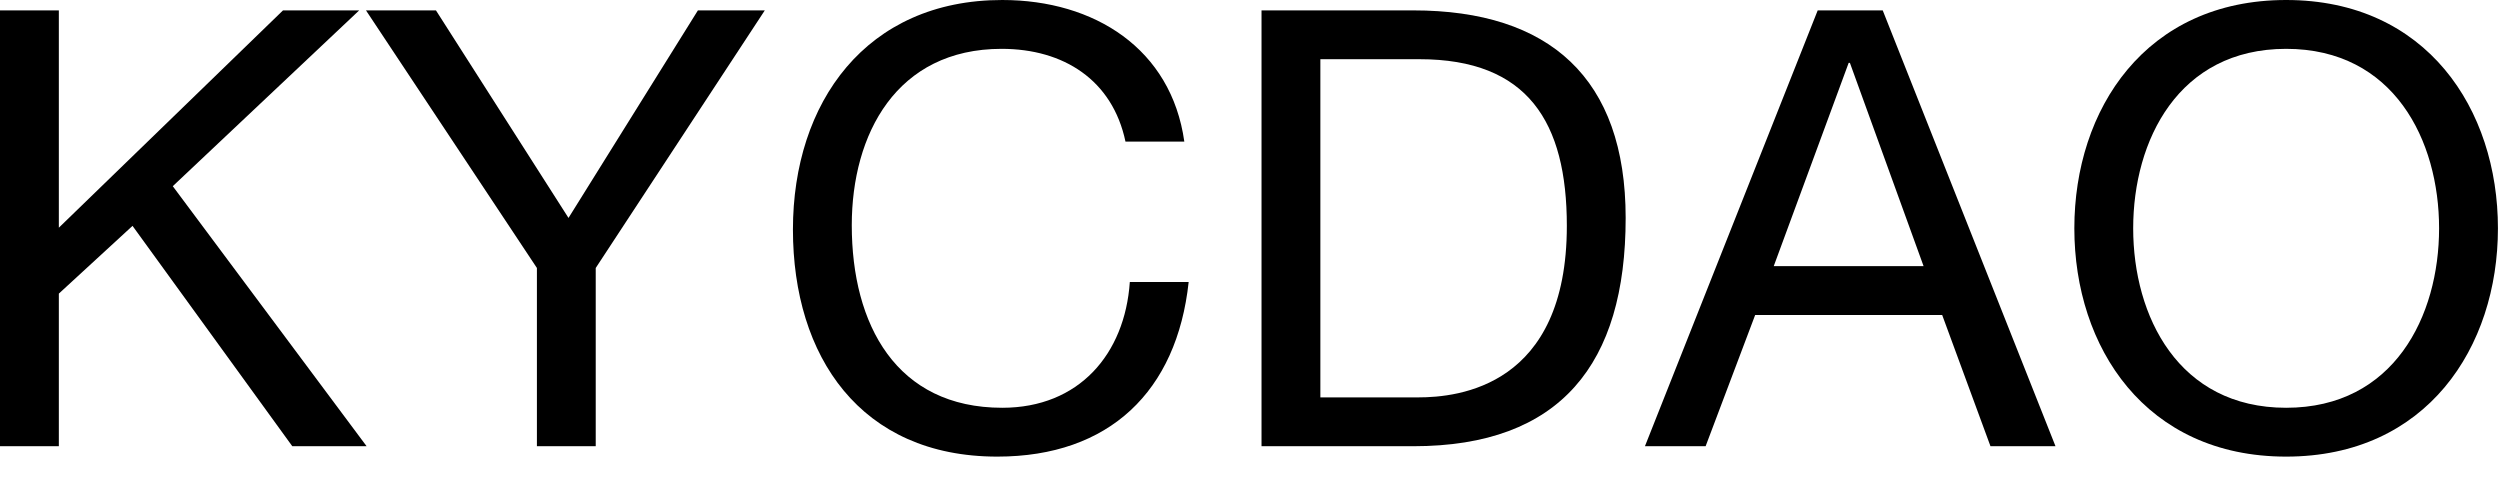 <svg viewBox="0 0 110 21" fill="none" xmlns="http://www.w3.org/2000/svg"><path d="M0 19.634H2.589V12.919L5.831 9.938L12.861 19.634H16.131L7.602 8.192L15.804 0.457H12.452L2.589 10.019V0.457H0V19.634Z" fill="black"></path><path d="M33.651 0.457H30.708L25.014 9.589L19.182 0.457H16.103L23.624 11.791V19.634H26.212V11.791L33.651 0.457Z" fill="black"></path><path d="M52.11 6.231C51.538 2.149 48.159 0 44.099 0C38.105 0 34.889 4.512 34.889 10.099C34.889 15.686 37.859 20.091 43.881 20.091C48.813 20.091 51.783 17.217 52.301 12.409H49.712C49.494 15.579 47.478 17.942 44.099 17.942C39.44 17.942 37.478 14.289 37.478 9.911C37.478 5.909 39.44 2.149 44.072 2.149C46.797 2.149 48.949 3.519 49.521 6.231H52.11Z" fill="black"></path><path d="M58.096 2.605H62.456C67.224 2.605 68.941 5.372 68.941 9.938C68.941 17.002 64.172 17.485 62.401 17.485H58.096V2.605ZM55.507 19.634H62.183C68.668 19.634 71.529 16.008 71.529 9.589C71.529 3.438 68.178 0.457 62.183 0.457H55.507V19.634Z" fill="black"></path><path d="M81.341 2.767H81.396L84.638 11.711H78.044L81.341 2.767ZM72.377 19.634H75.047L77.227 13.86H85.456L87.581 19.634H90.442L82.84 0.457H79.979L72.377 19.634Z" fill="black"></path><path d="M93.86 10.045C93.86 6.178 95.849 2.149 100.59 2.149C105.331 2.149 107.32 6.178 107.32 10.045C107.32 13.913 105.331 17.942 100.59 17.942C95.849 17.942 93.86 13.913 93.86 10.045ZM91.271 10.045C91.271 15.283 94.405 20.091 100.59 20.091C106.776 20.091 109.909 15.283 109.909 10.045C109.909 4.808 106.776 0 100.59 0C94.405 0 91.271 4.808 91.271 10.045Z" fill="black"></path></svg>